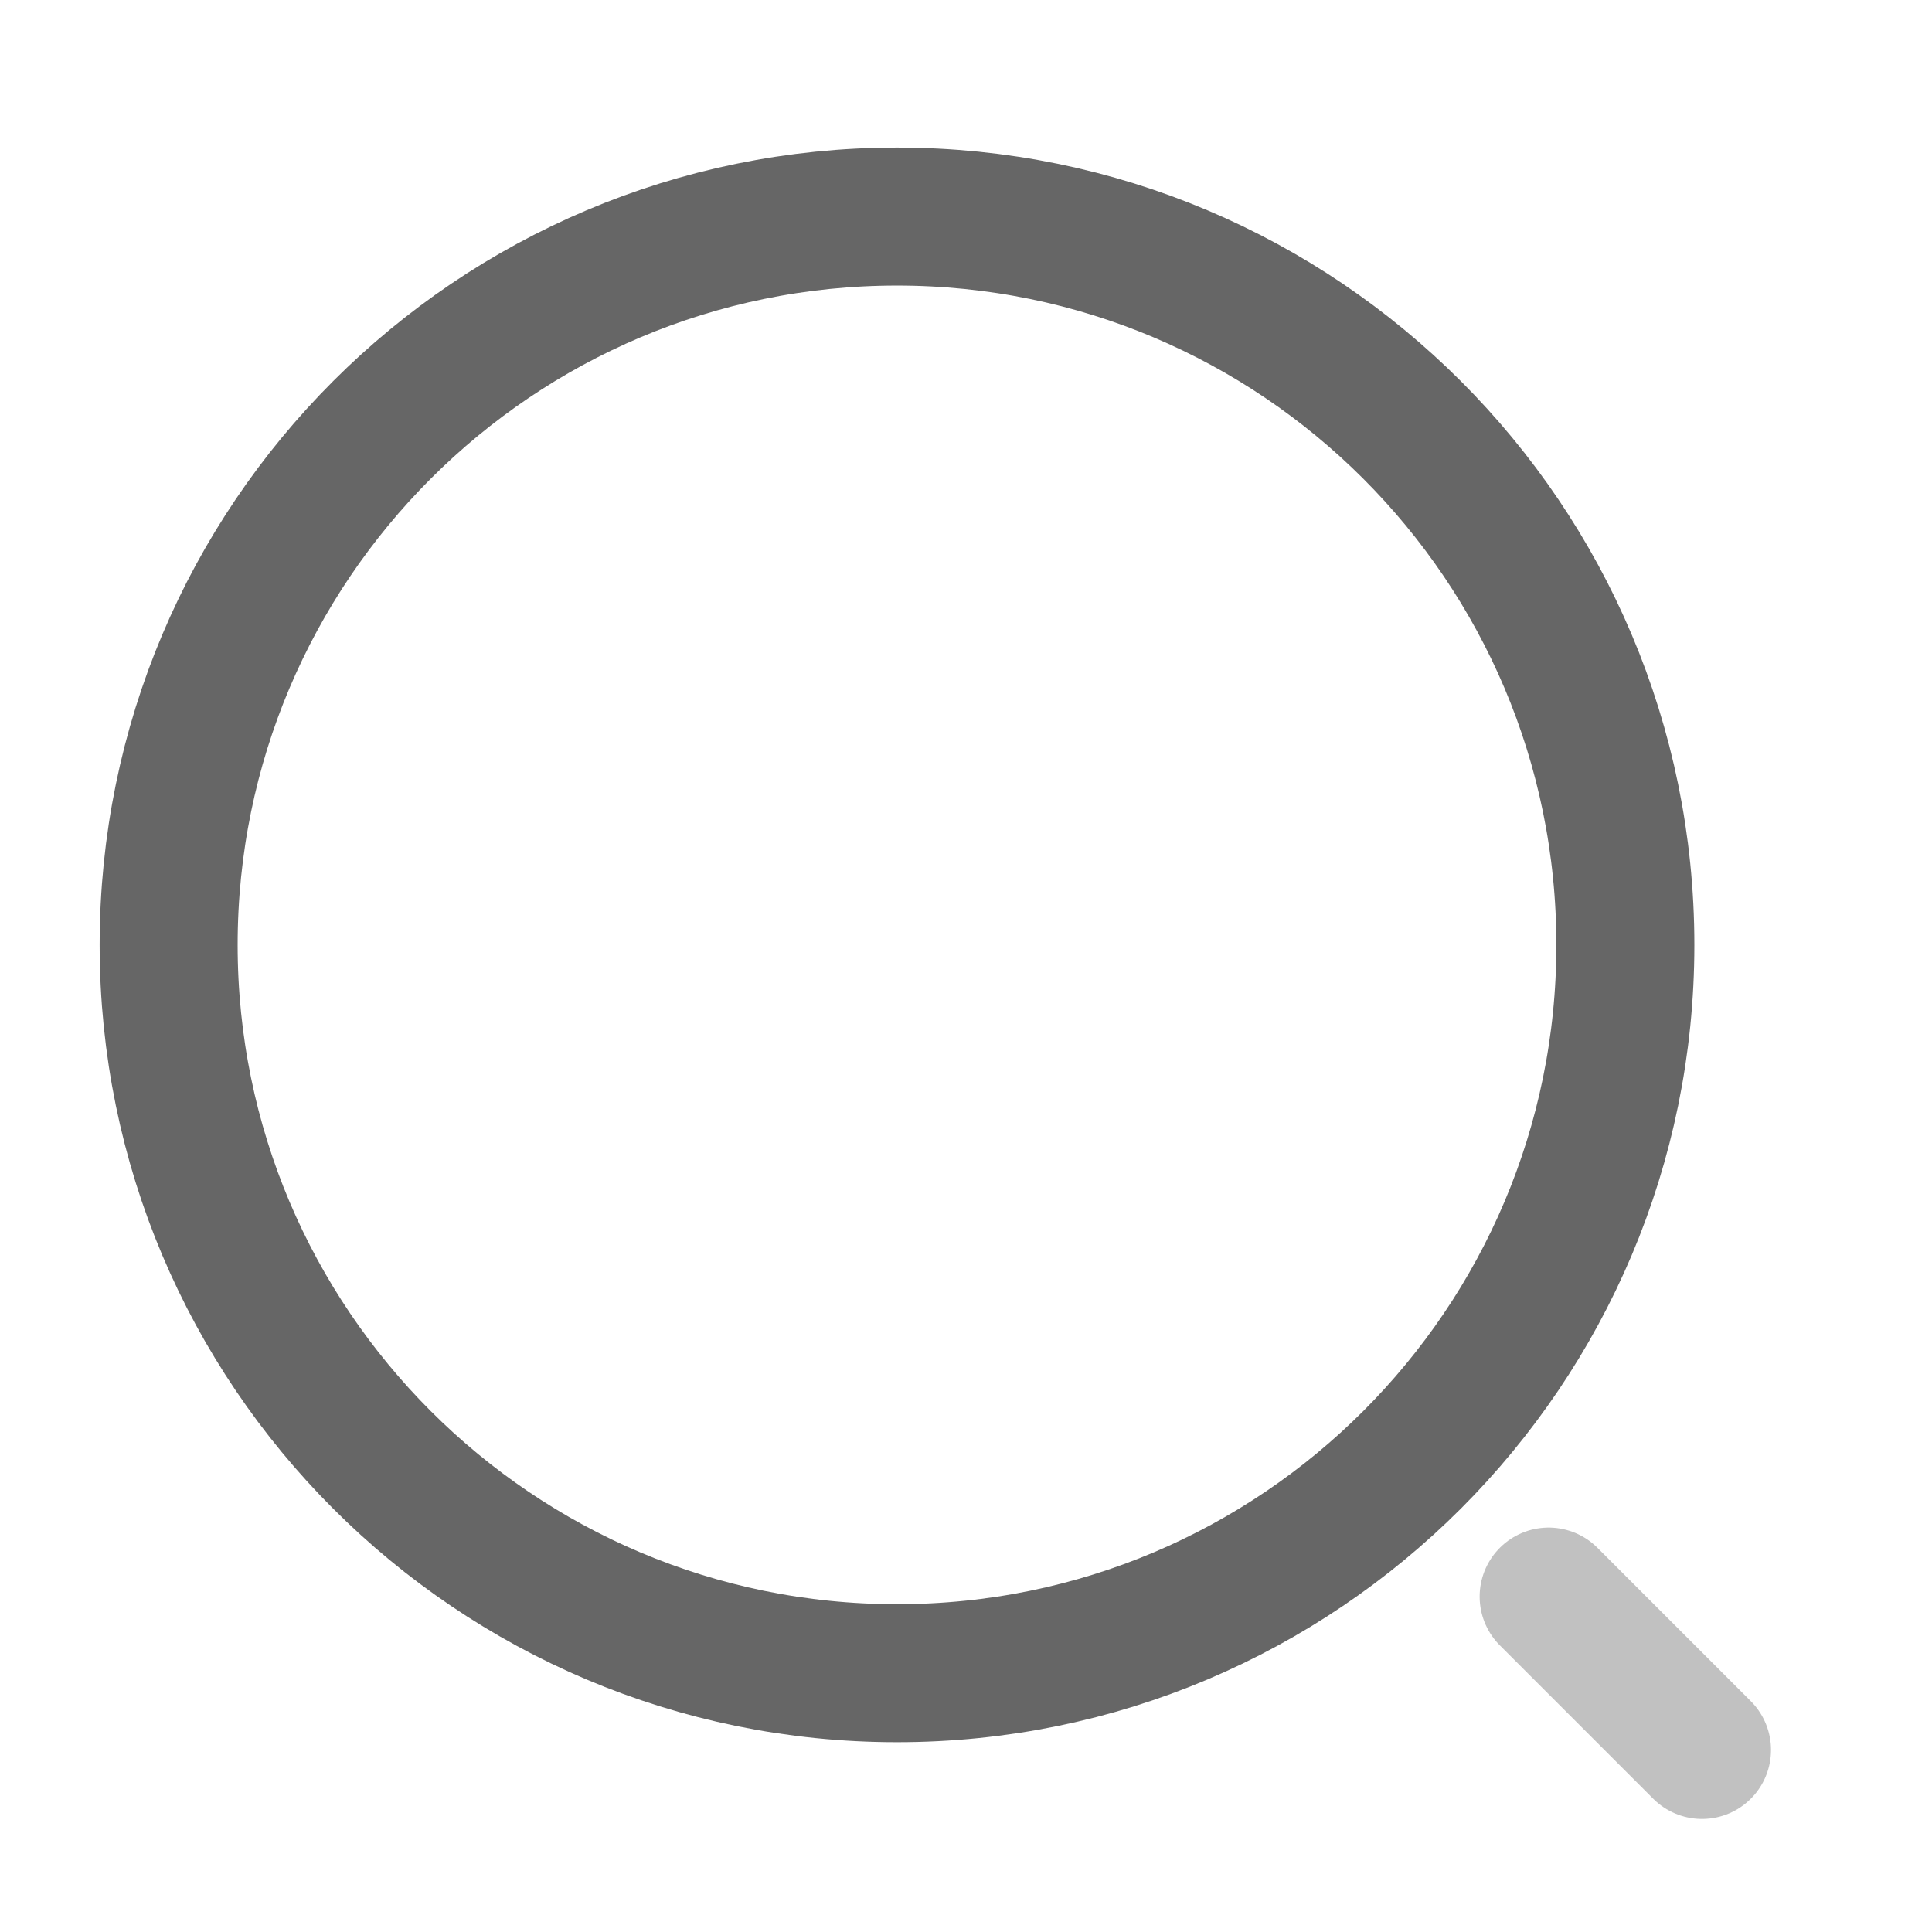 <svg width="21" height="21" viewBox="0 0 21 21" fill="none" xmlns="http://www.w3.org/2000/svg">
<path d="M9.75 18.187C14.122 18.187 17.667 14.643 17.667 10.271C17.667 5.898 14.122 2.354 9.75 2.354C5.378 2.354 1.833 5.898 1.833 10.271C1.833 14.643 5.378 18.187 9.75 18.187Z" stroke="#666666" stroke-width="1.5" stroke-linecap="round" stroke-linejoin="round"/>
<path opacity="0.4" d="M18.5 19.021L16.833 17.354" stroke="#666666" stroke-width="1.5" stroke-linecap="round" stroke-linejoin="round"/>
</svg>
